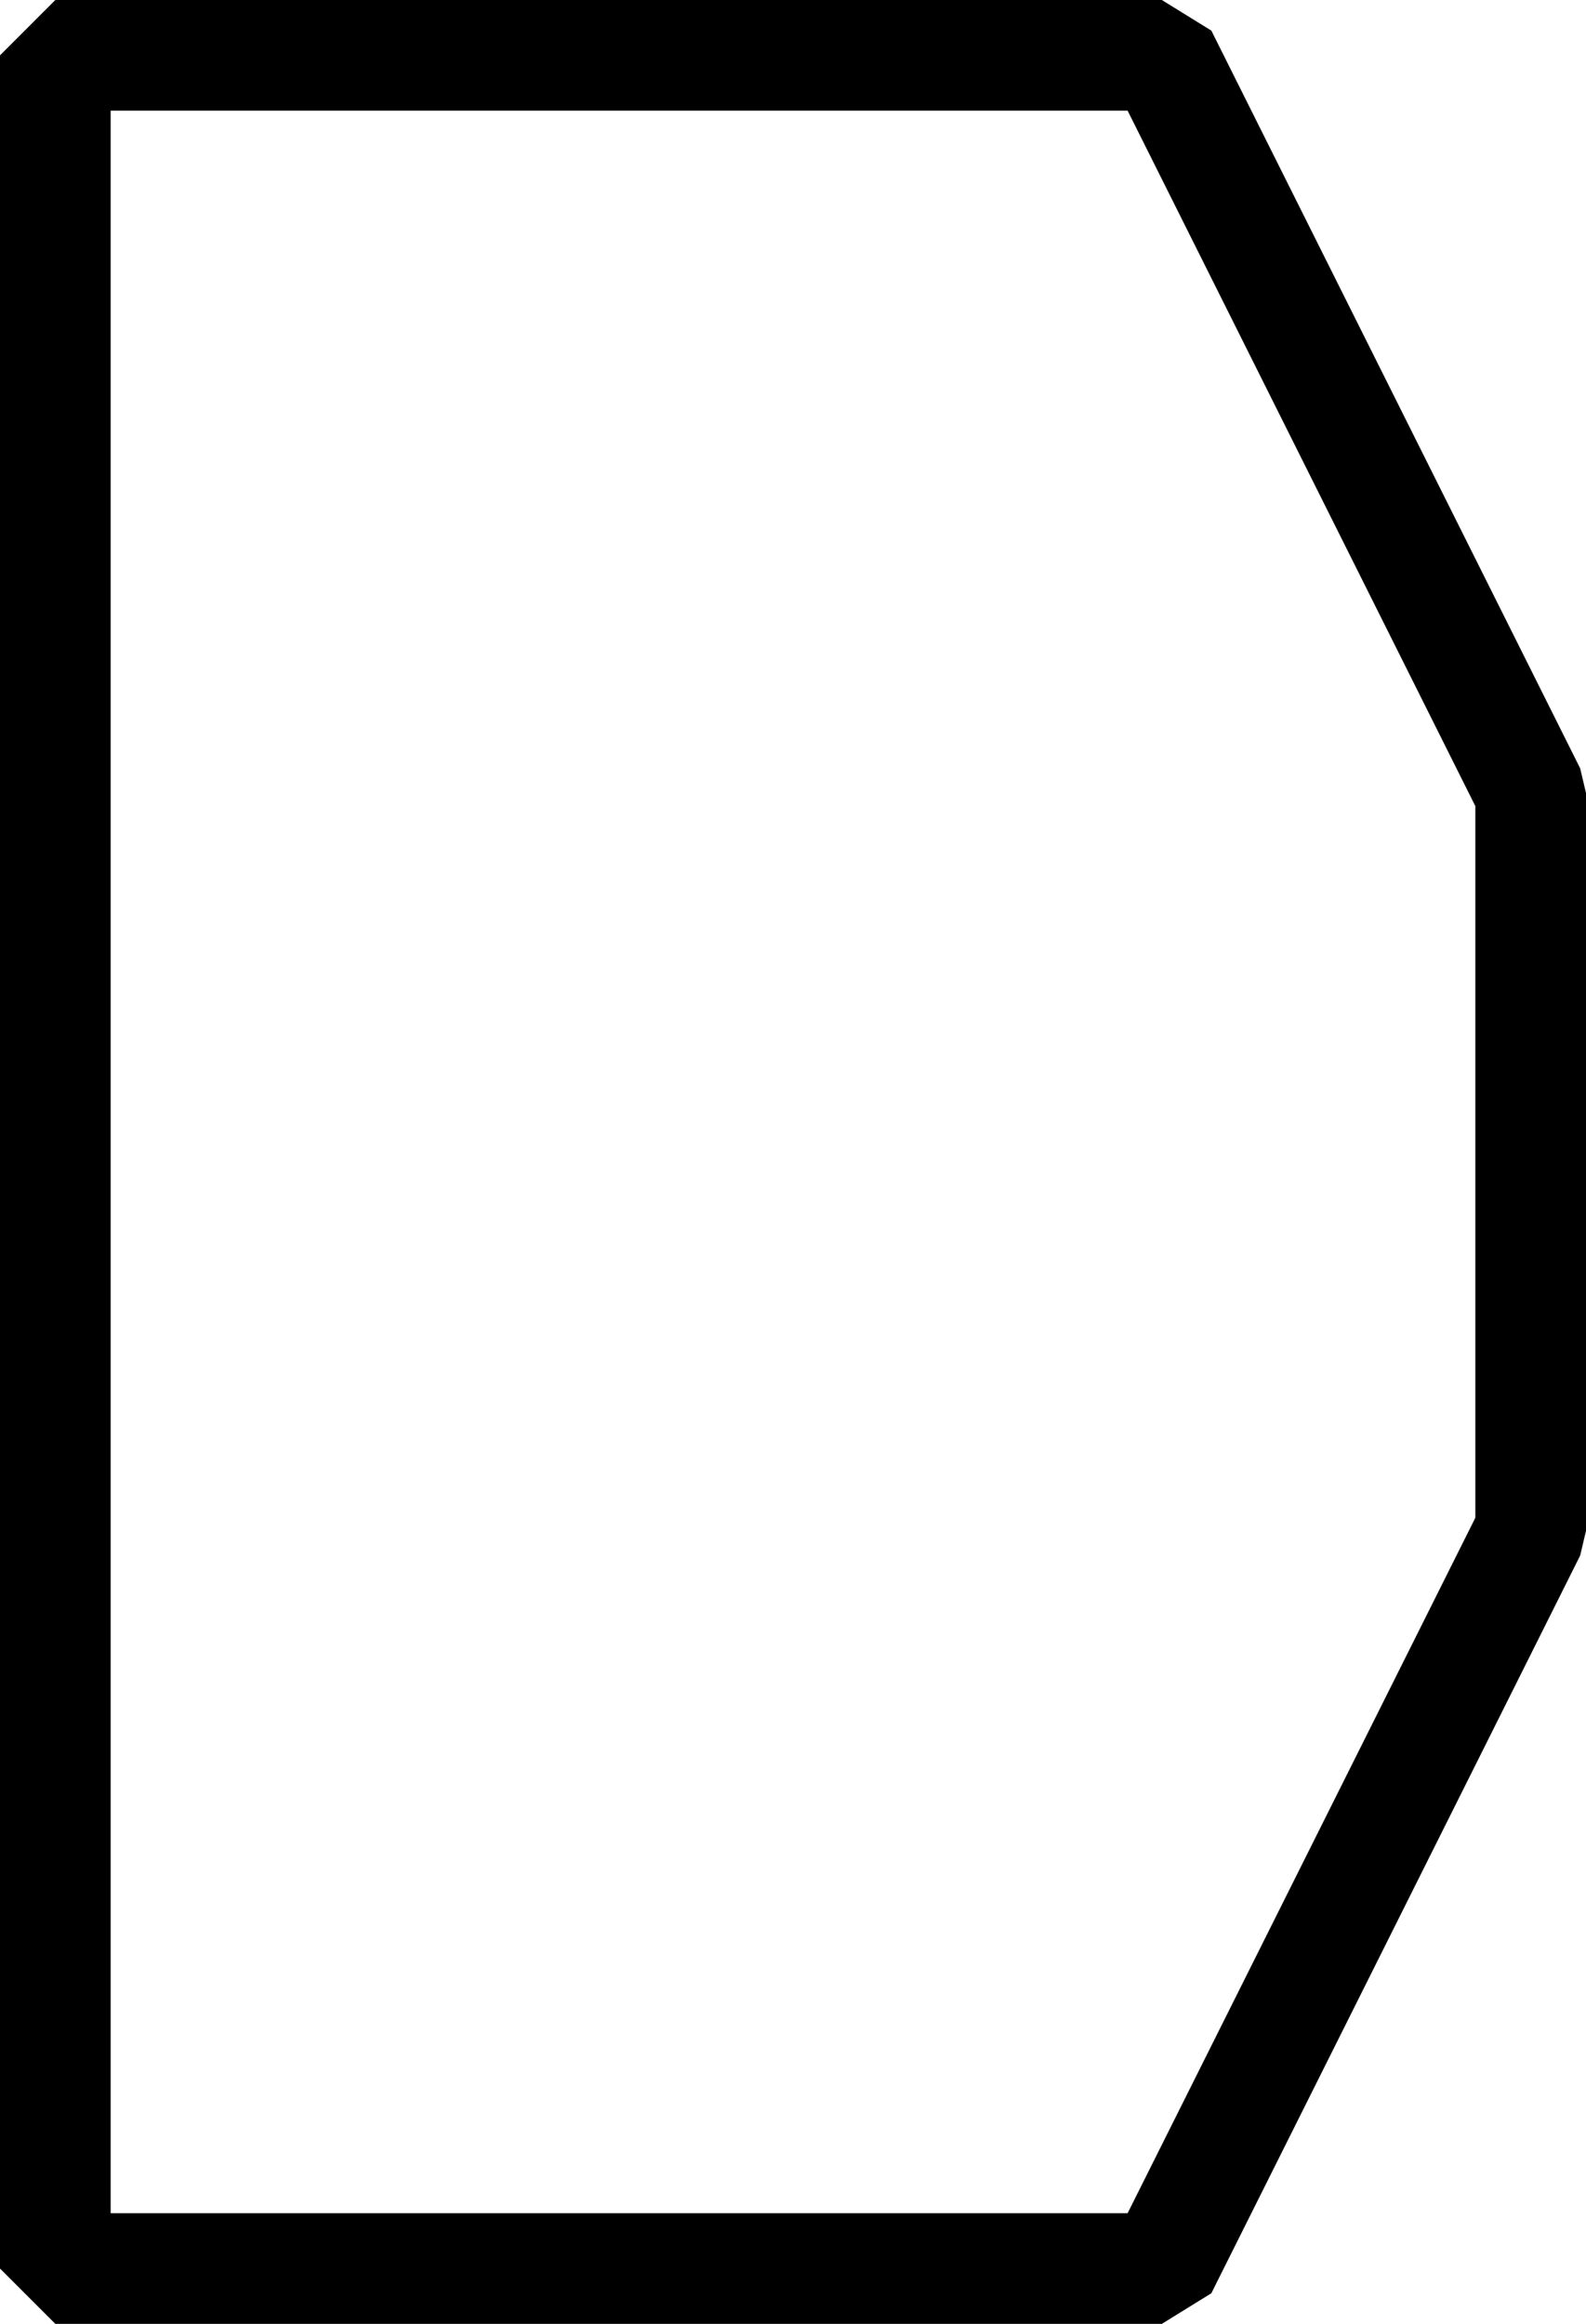 <?xml version="1.0" encoding="UTF-8"?>
<svg width="43" height="63" fill="none" version="1.1" viewBox="0 0 43 63" xmlns="http://www.w3.org/2000/svg">
    <path d="M 1.5,0 0,1.5 v 60 L 1.5,63 h 30 l 1.342,-0.83 10,-20 L 43,41.5 v -20 L 42.842,20.83 32.842,0.83 31.5,0 Z M 3,3 H 30.572 L 40,21.854 V 41.146 L 30.572,60 H 3 Z" fill="#000"/>
</svg>
